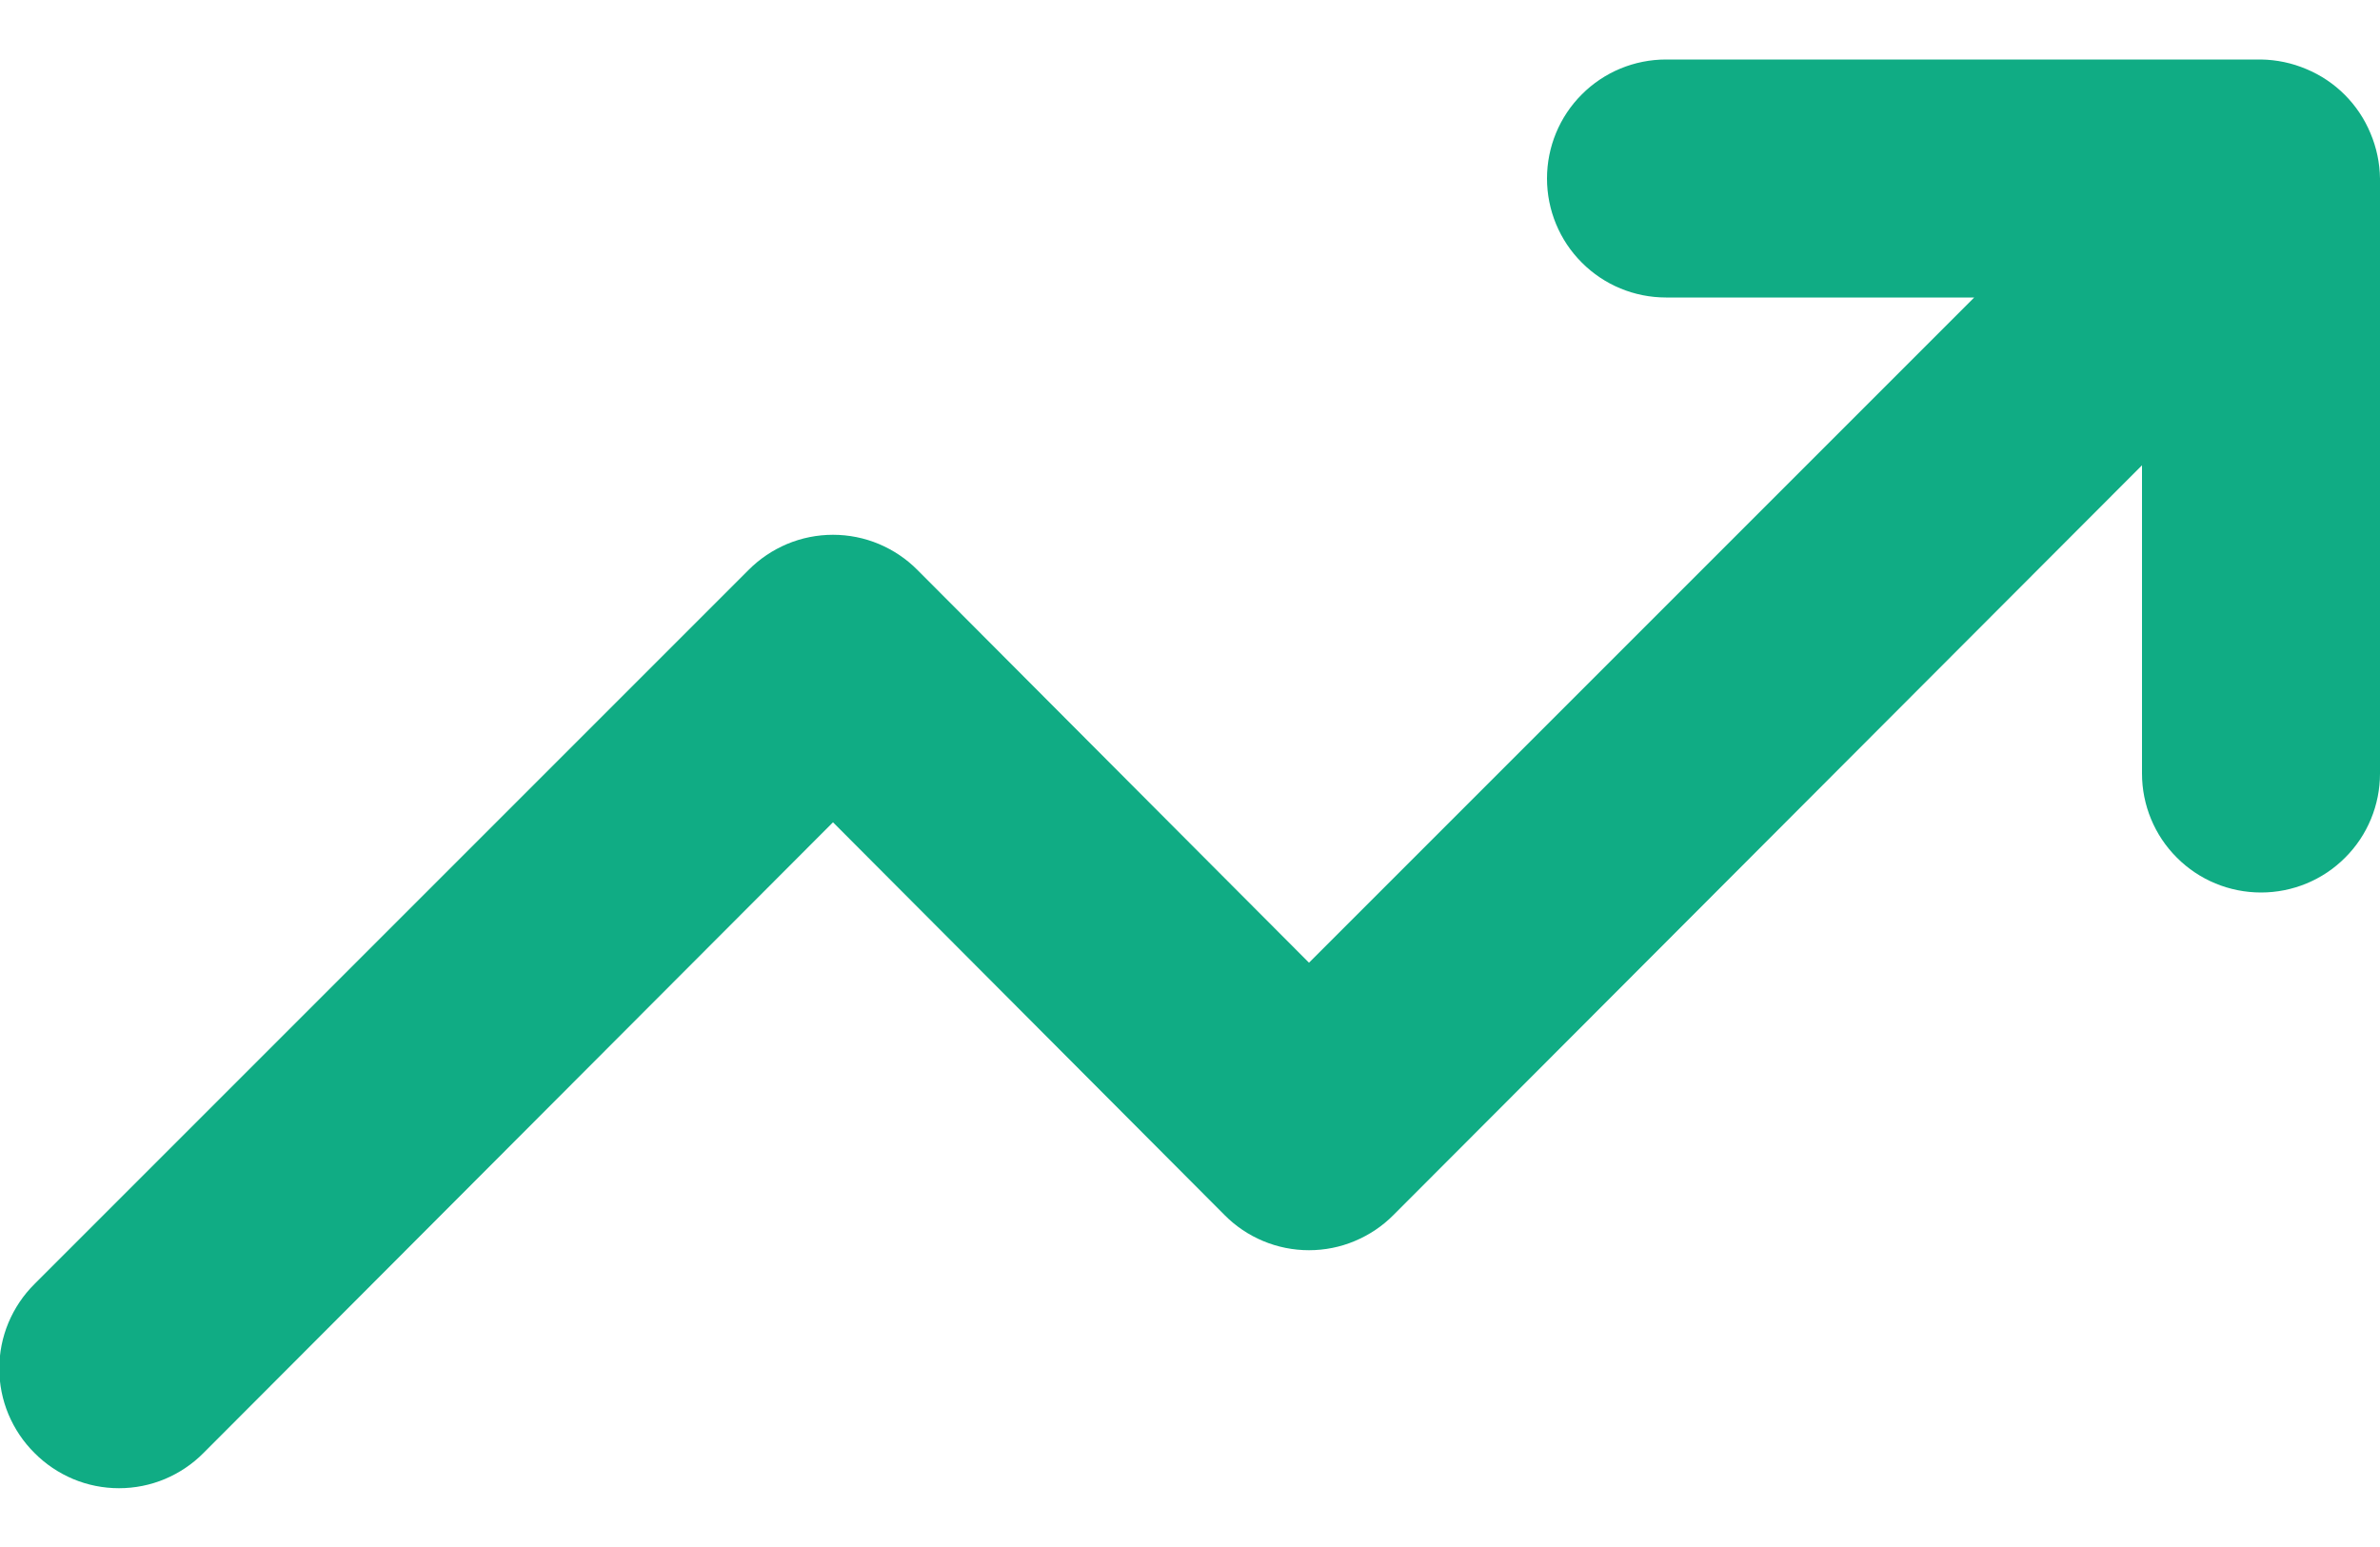 <svg width="20" height="13" viewBox="0 0 20 13" fill="none" xmlns="http://www.w3.org/2000/svg">
<path d="M19.92 1.12C19.819 0.876 19.624 0.681 19.38 0.58C19.26 0.529 19.131 0.502 19 0.5H14C13.735 0.5 13.48 0.605 13.293 0.793C13.105 0.98 13 1.235 13 1.5C13 1.765 13.105 2.02 13.293 2.207C13.48 2.395 13.735 2.5 14 2.5H16.59L11 8.09L7.71 4.79C7.617 4.696 7.506 4.622 7.385 4.571C7.263 4.52 7.132 4.494 7 4.494C6.868 4.494 6.737 4.52 6.615 4.571C6.494 4.622 6.383 4.696 6.29 4.79L0.29 10.79C0.196 10.883 0.122 10.994 0.071 11.115C0.02 11.237 -0.006 11.368 -0.006 11.5C-0.006 11.632 0.02 11.763 0.071 11.885C0.122 12.006 0.196 12.117 0.29 12.21C0.383 12.304 0.494 12.378 0.615 12.429C0.737 12.48 0.868 12.506 1 12.506C1.132 12.506 1.263 12.48 1.385 12.429C1.506 12.378 1.617 12.304 1.71 12.21L7 6.91L10.29 10.21C10.383 10.304 10.493 10.378 10.615 10.429C10.737 10.48 10.868 10.506 11 10.506C11.132 10.506 11.263 10.48 11.384 10.429C11.506 10.378 11.617 10.304 11.71 10.21L18 3.91V6.5C18 6.765 18.105 7.02 18.293 7.207C18.48 7.395 18.735 7.5 19 7.5C19.265 7.5 19.52 7.395 19.707 7.207C19.895 7.02 20 6.765 20 6.5V1.5C19.998 1.369 19.971 1.24 19.92 1.12Z" fill="#10AC84"/>
</svg>
